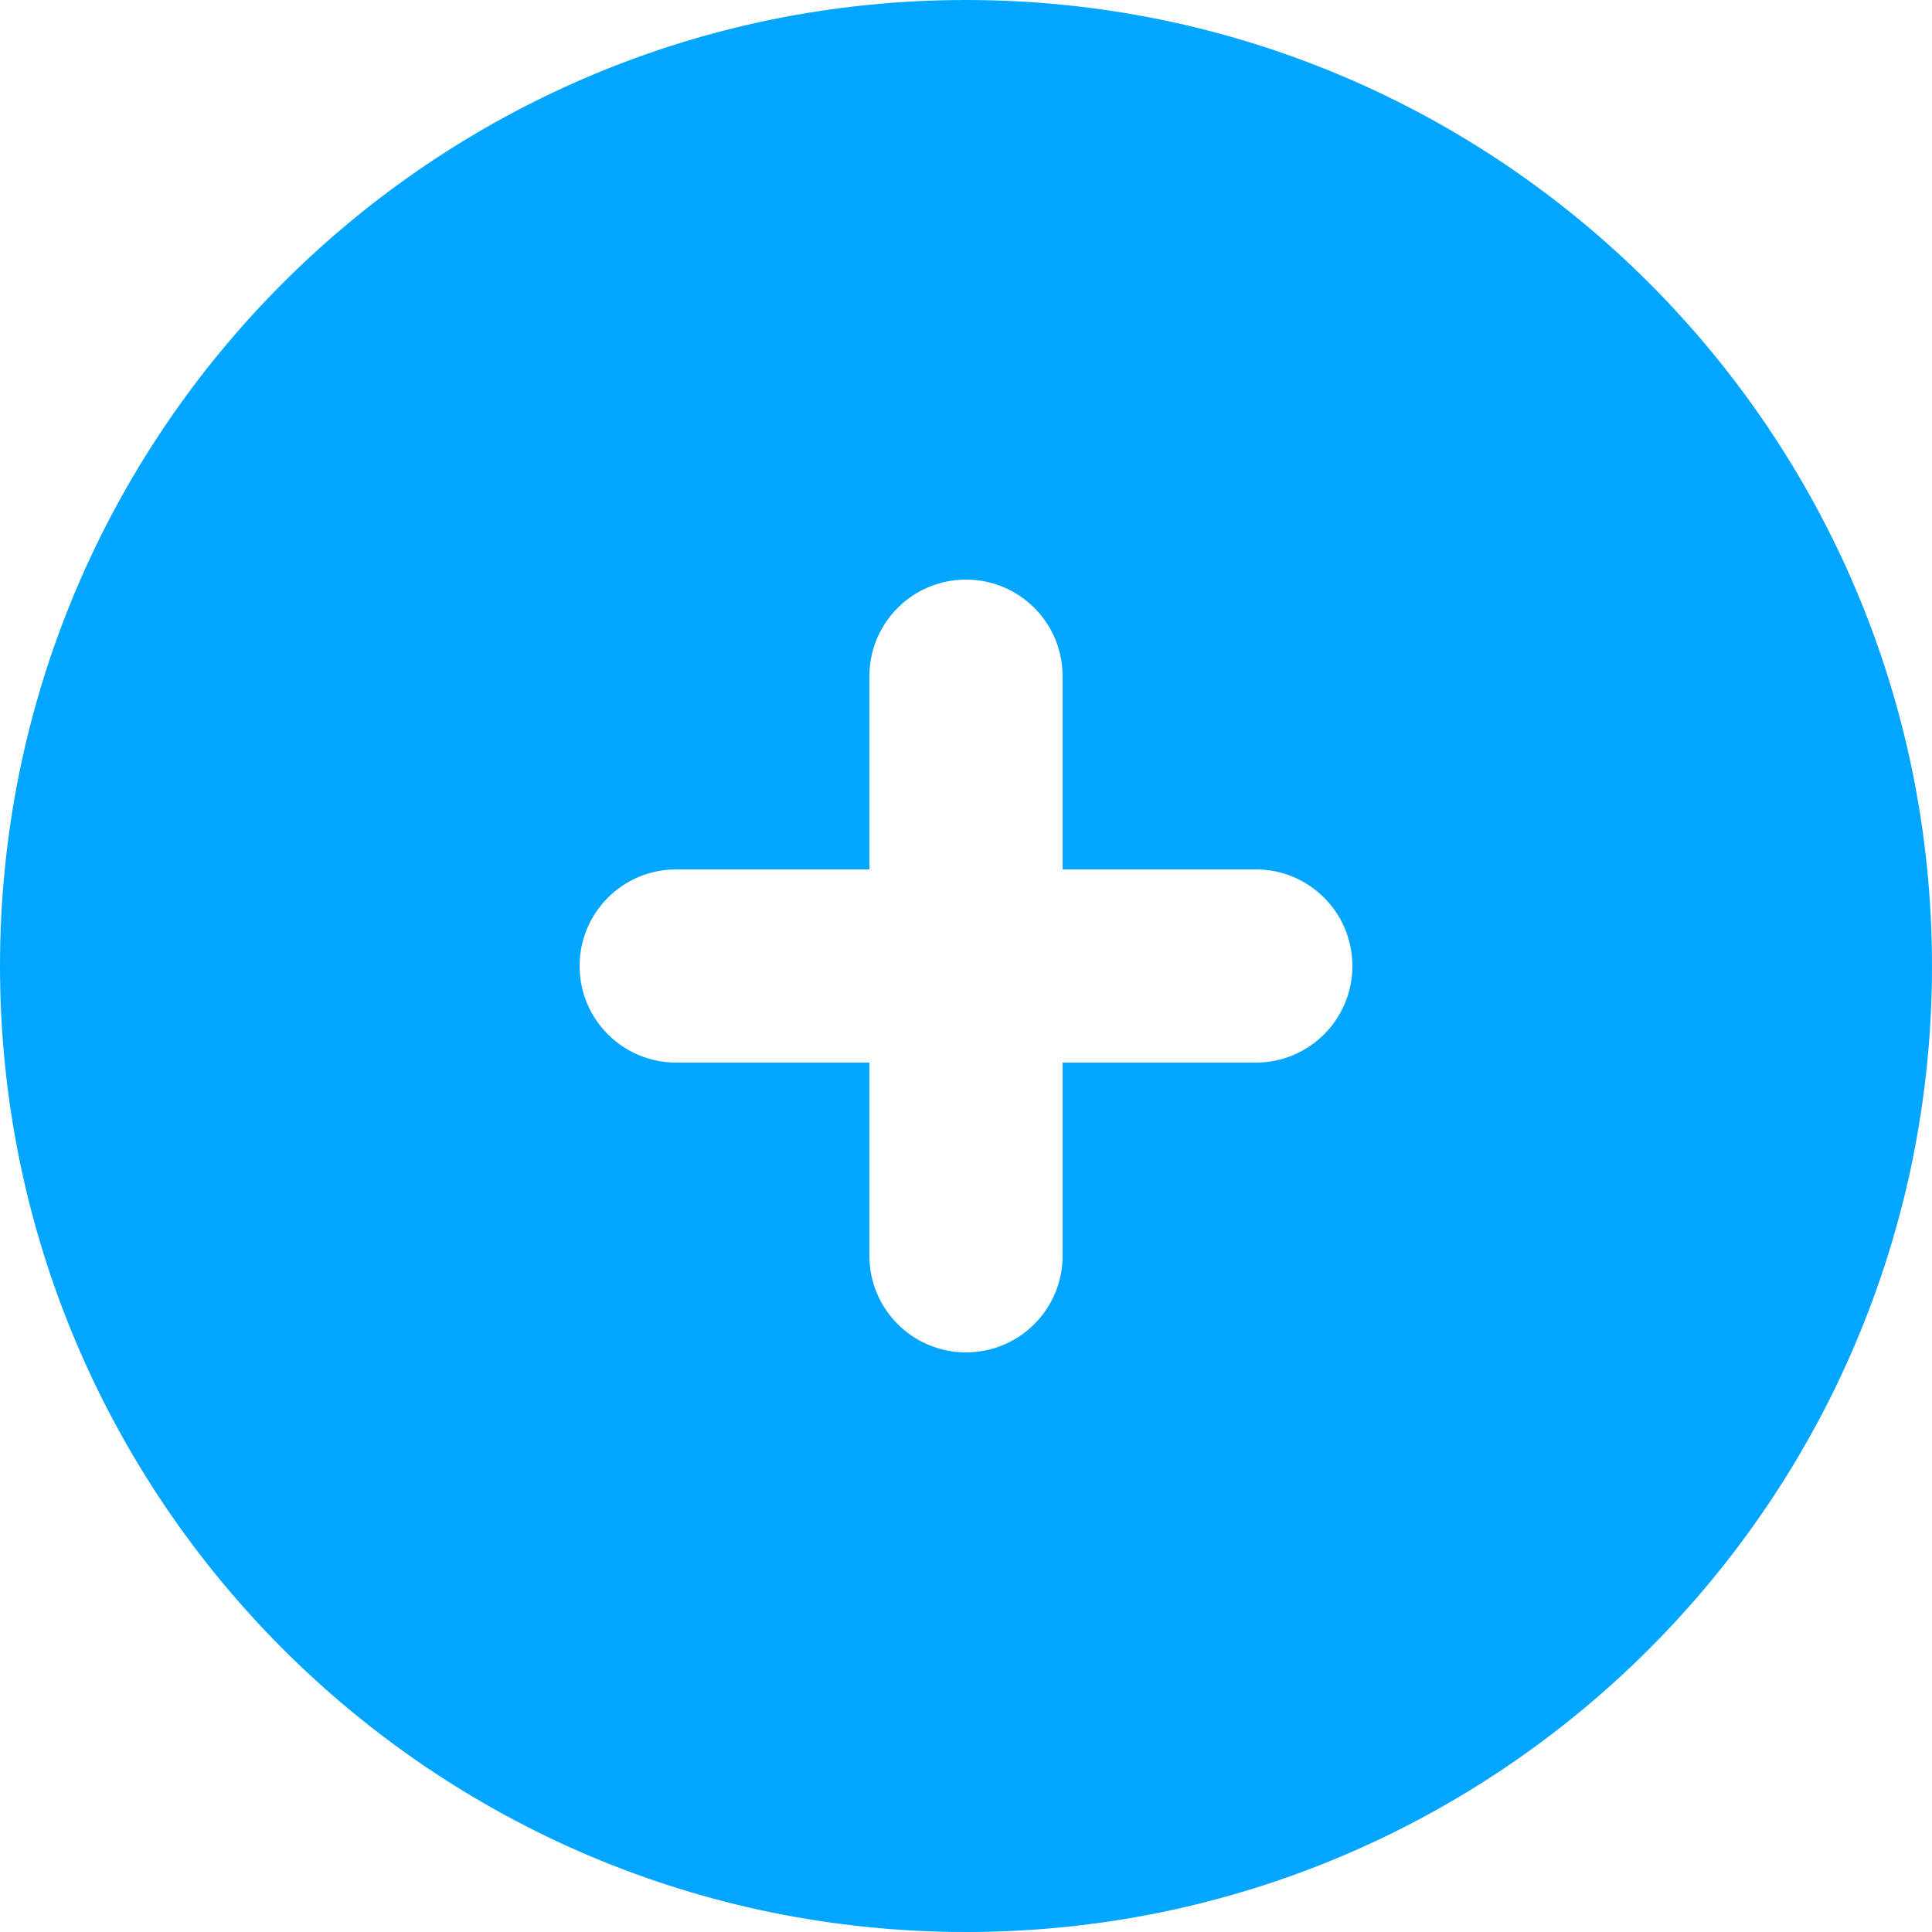 <svg width="24" height="24" viewBox="0 0 24 24" fill="none" xmlns="http://www.w3.org/2000/svg">
<path fill-rule="evenodd" clip-rule="evenodd" d="M13.2 8.4C13.2 7.737 12.663 7.2 12 7.2C11.337 7.2 10.8 7.737 10.8 8.4V10.8H8.4C7.737 10.8 7.2 11.337 7.2 12C7.2 12.663 7.737 13.2 8.4 13.2H10.8V15.6C10.8 16.263 11.337 16.8 12 16.8C12.663 16.8 13.2 16.263 13.2 15.6V13.2H15.6C16.263 13.2 16.8 12.663 16.8 12C16.8 11.337 16.263 10.8 15.6 10.8H13.2V8.4ZM0 12C0 5.373 5.373 0 12 0C18.627 0 24 5.373 24 12C24 18.627 18.627 24 12 24C5.373 24 0 18.627 0 12Z" fill="#03A6FF"/>
</svg>
